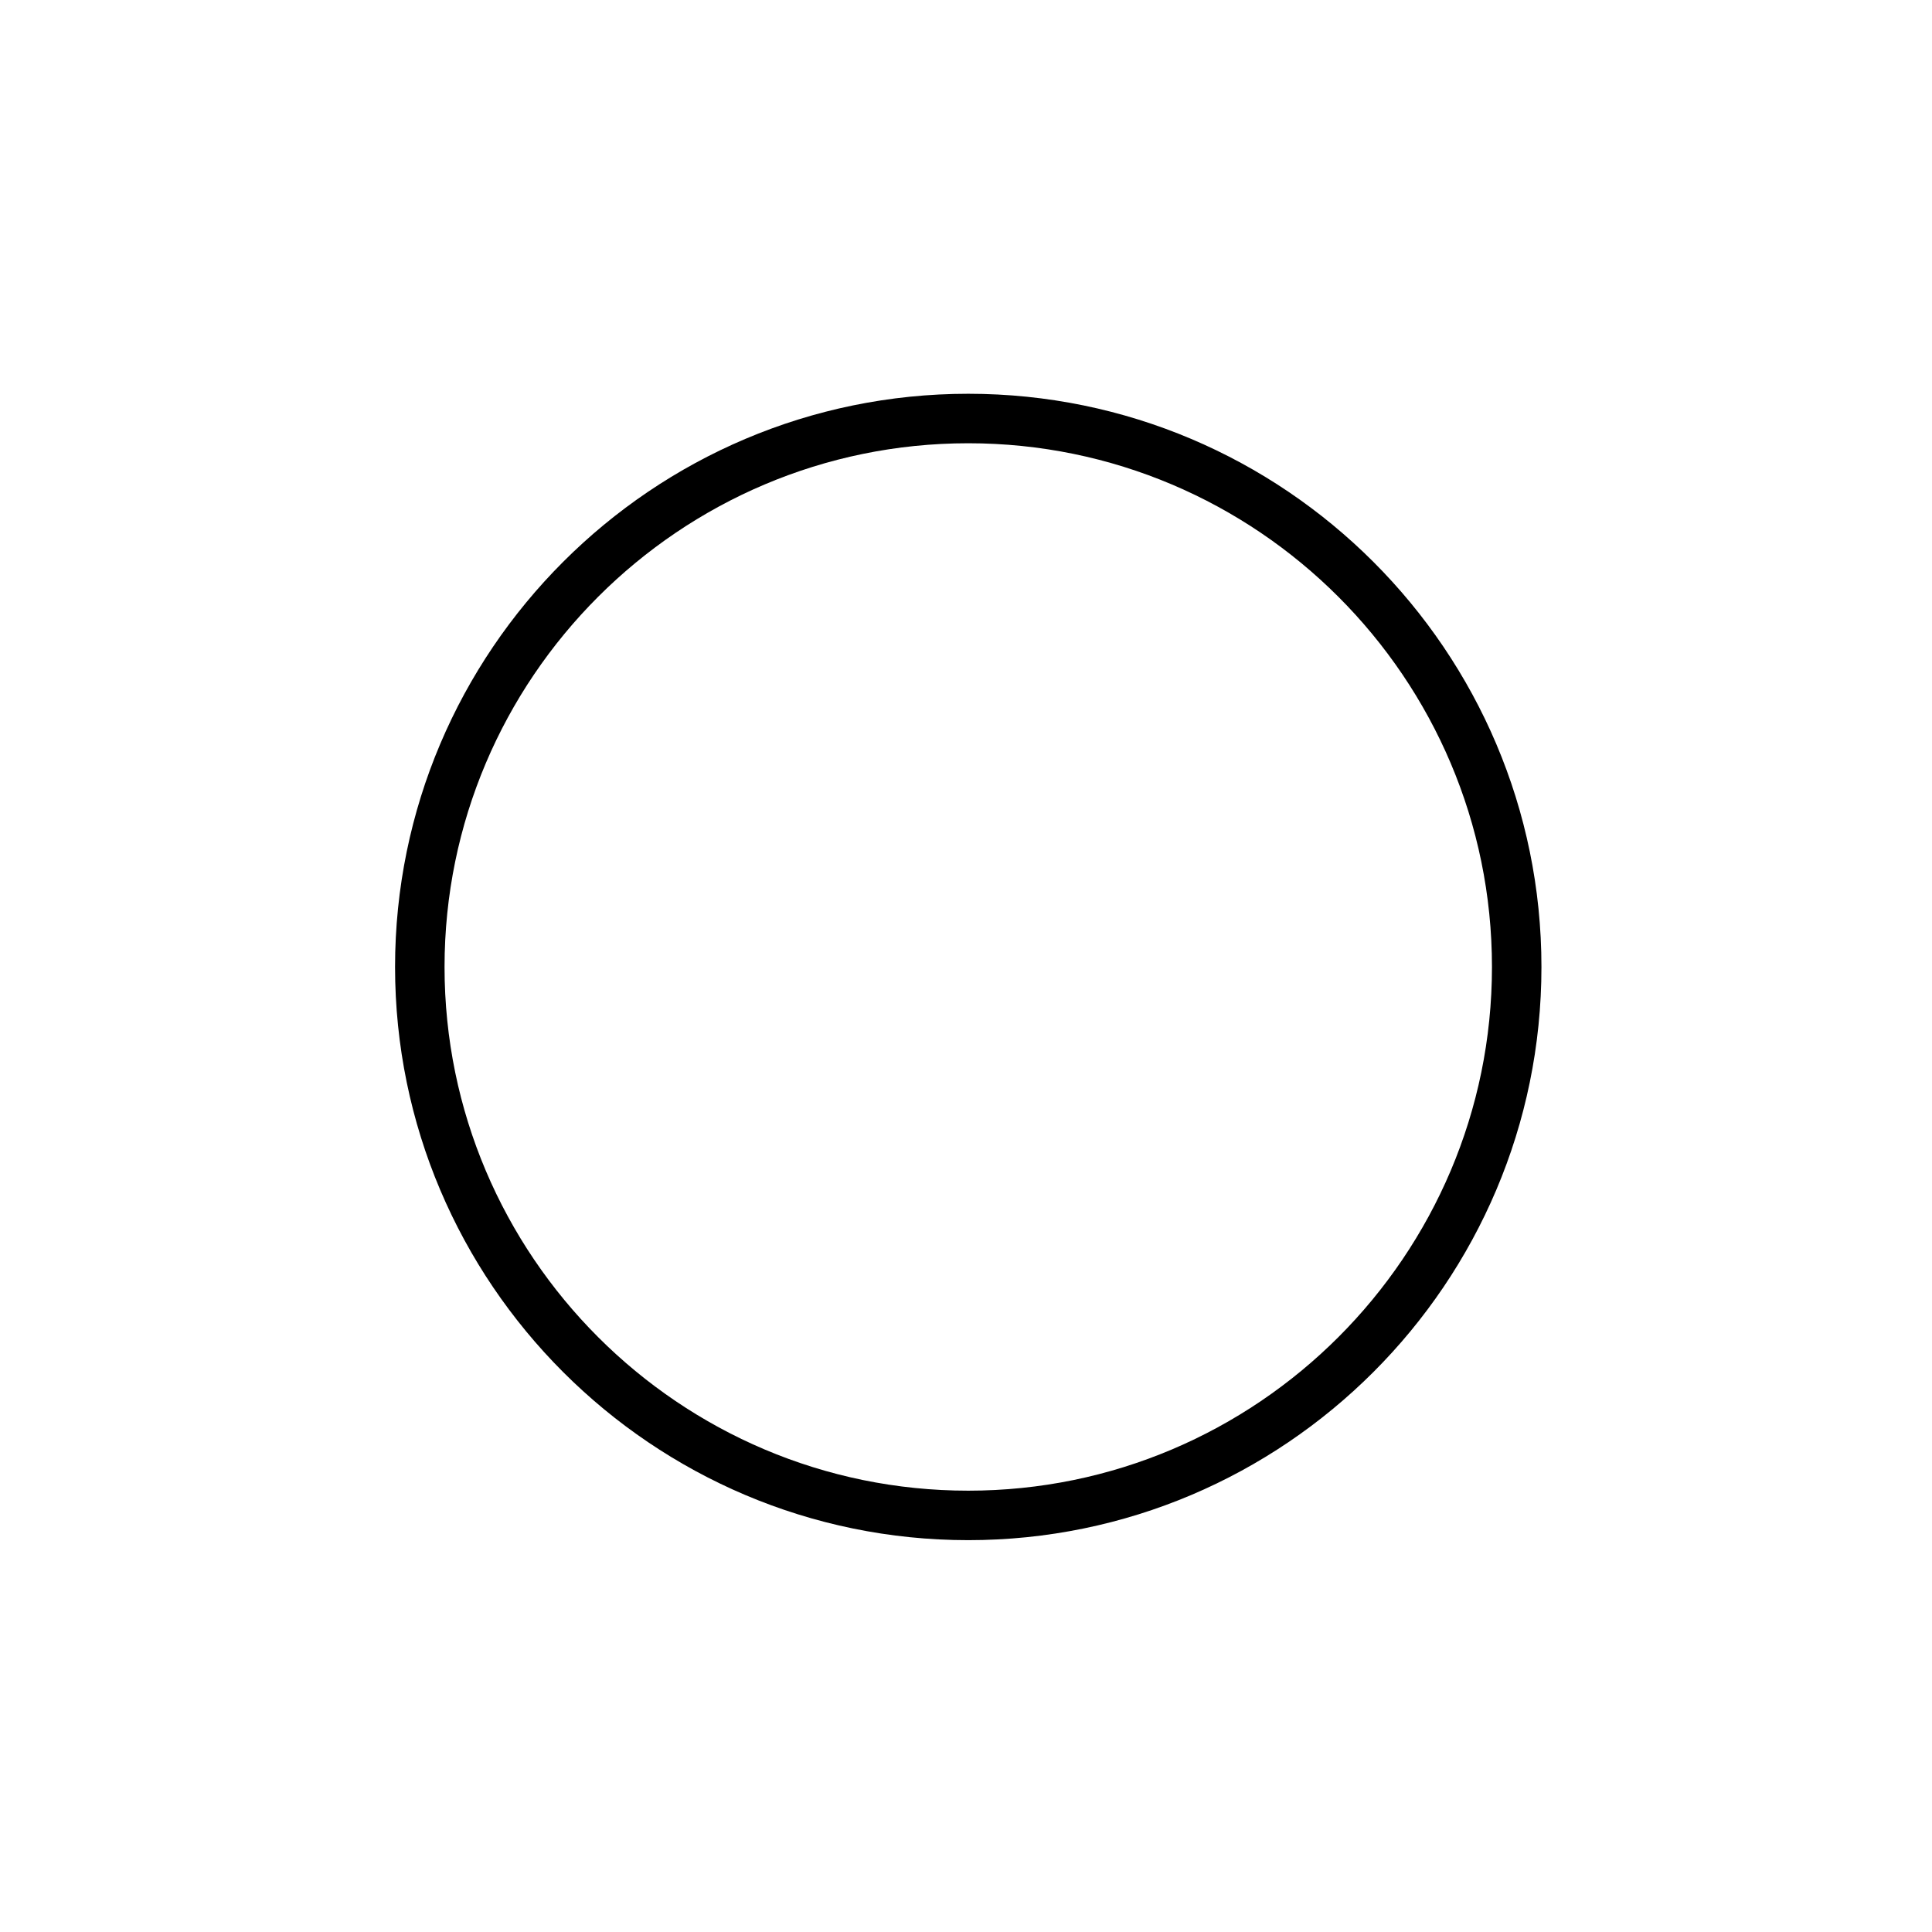<?xml version="1.0" encoding="utf-8"?>
<!-- Generator: Adobe Illustrator 24.1.1, SVG Export Plug-In . SVG Version: 6.00 Build 0)  -->
<svg version="1.1" id="Capa_1" xmlns="http://www.w3.org/2000/svg" xmlns:xlink="http://www.w3.org/1999/xlink" x="0px" y="0px"
	 viewBox="0 0 390.45 390.45" style="enable-background:new 0 0 390.45 390.45;" xml:space="preserve">
<style type="text/css">
	.st0{fill:none;stroke:#000000;stroke-width:3;stroke-miterlimit:10;}
</style>
<g>
	<path d="M195.68,311.26c-63.87,0-115.84-51.97-115.84-115.84S131.81,79.58,195.68,79.58s115.84,51.97,115.84,115.84
		S259.56,311.26,195.68,311.26z M195.68,89.58c-58.36,0-105.84,47.48-105.84,105.84s47.48,105.84,105.84,105.84
		s105.84-47.48,105.84-105.84S254.04,89.58,195.68,89.58z"/>
</g>
</svg>
